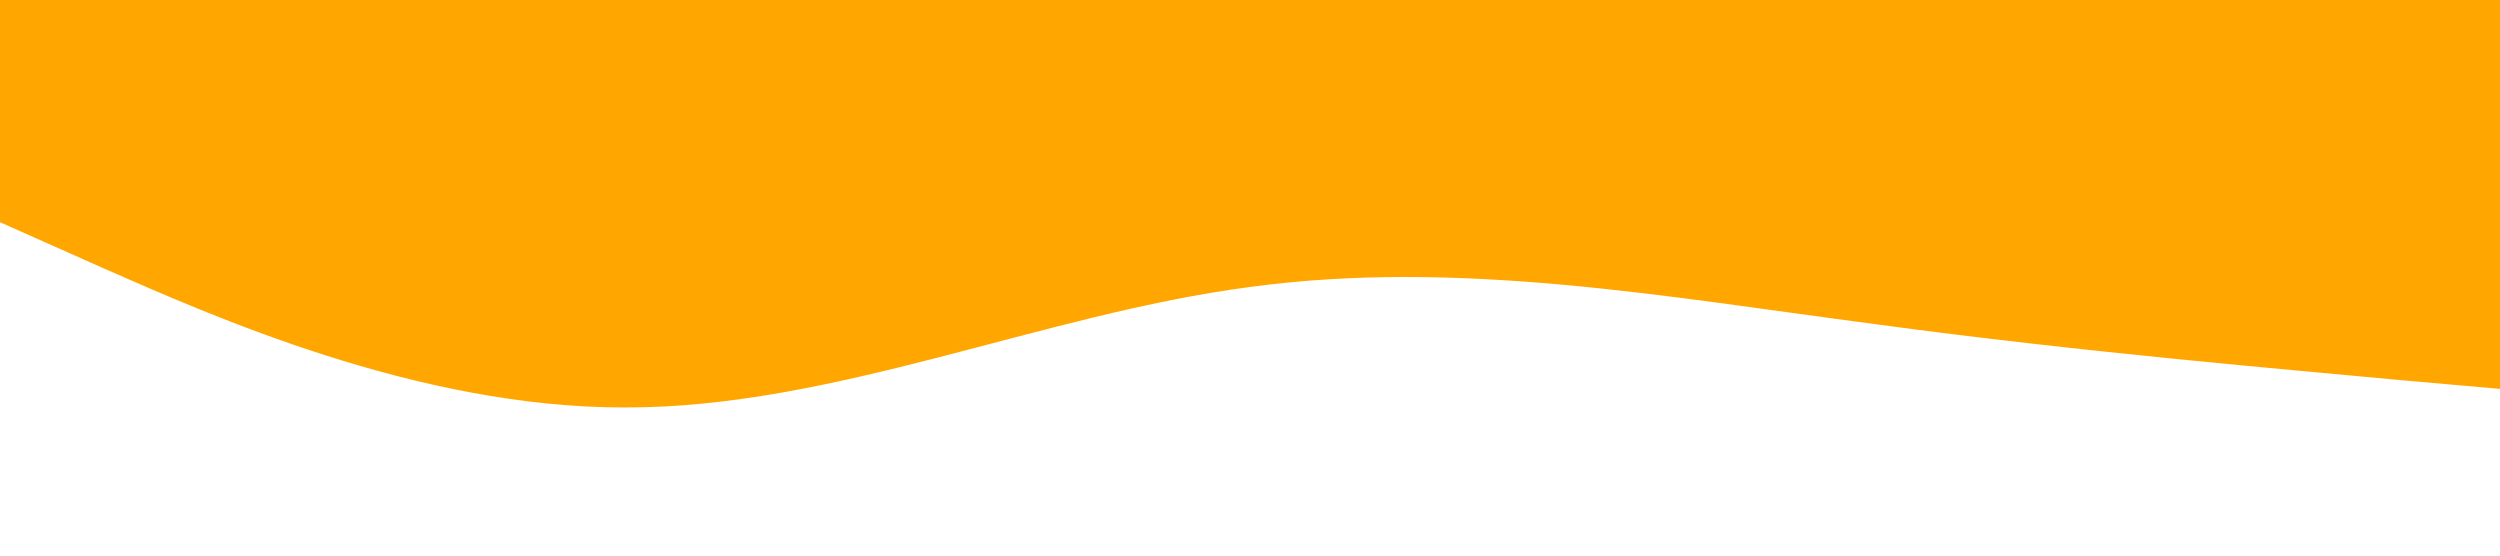 <svg xmlns="http://www.w3.org/2000/svg" viewBox="0 0 1440 320"><path fill="#ffa700" fill-opacity="1" d="M0,128L60,154.7C120,181,240,235,360,234.7C480,235,600,181,720,165.3C840,149,960,171,1080,186.7C1200,203,1320,213,1380,218.7L1440,224L1440,0L1380,0C1320,0,1200,0,1080,0C960,0,840,0,720,0C600,0,480,0,360,0C240,0,120,0,60,0L0,0Z"></path></svg>